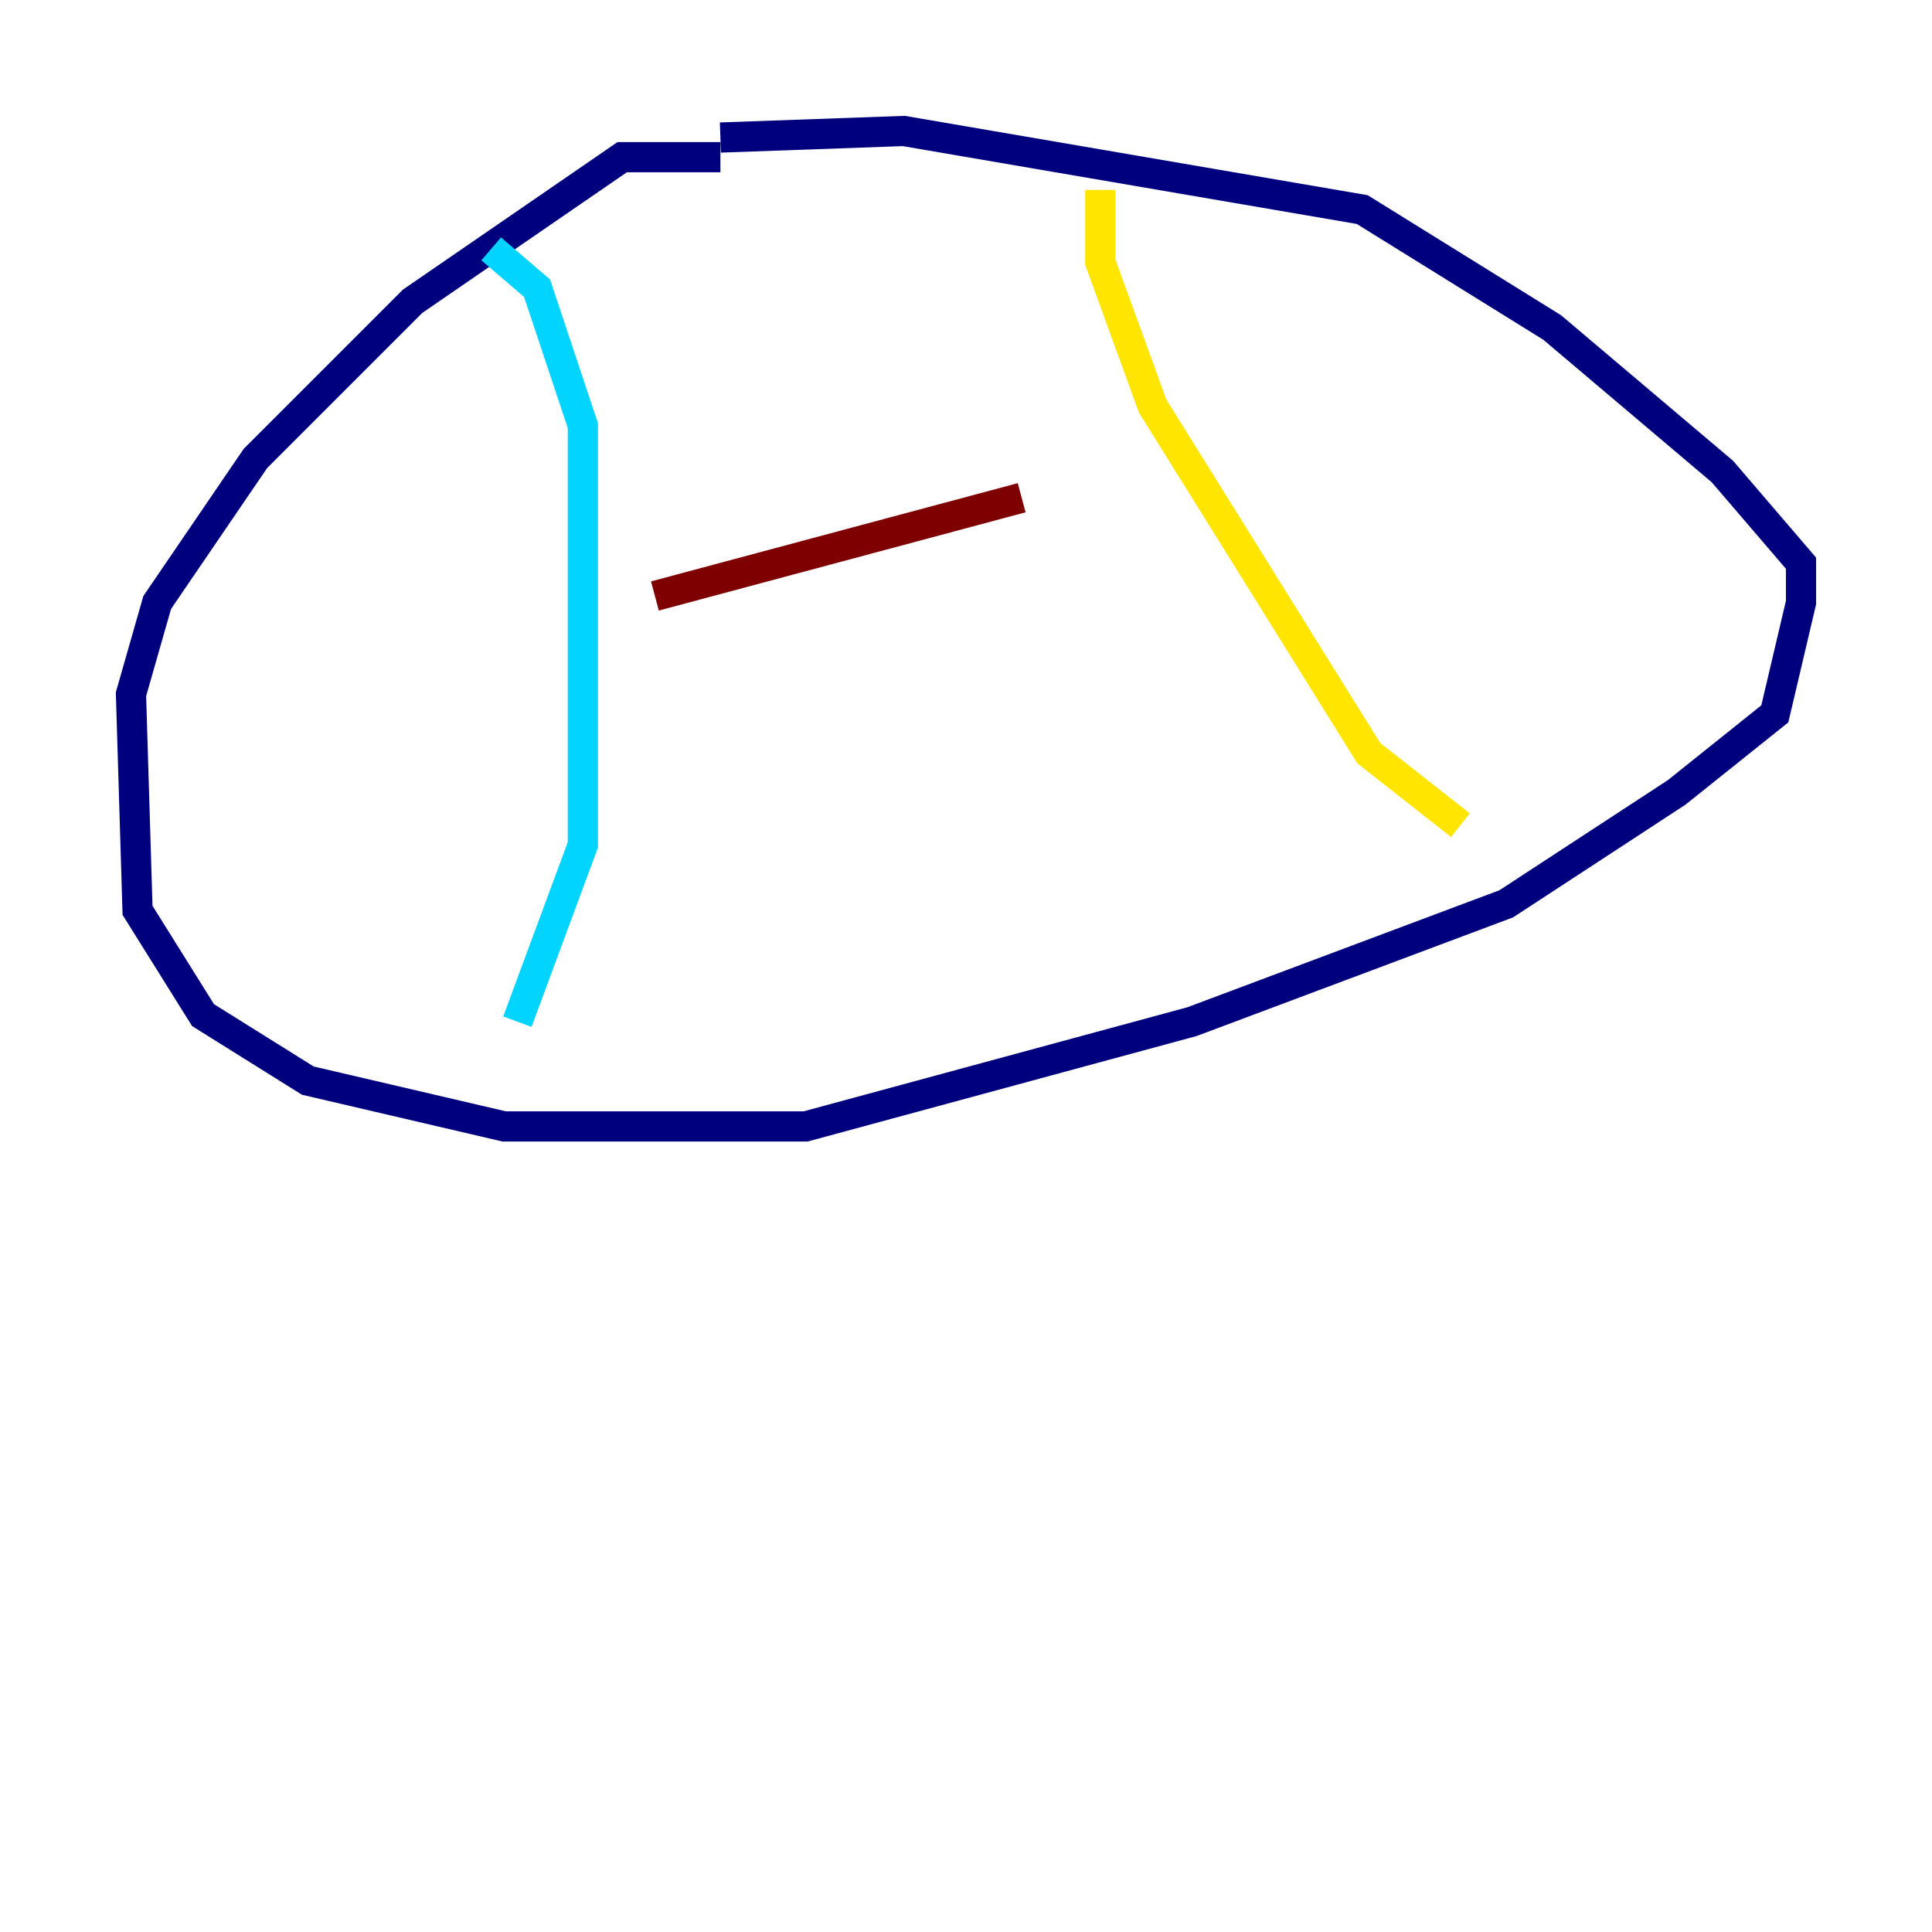 <?xml version="1.0" encoding="utf-8" ?>
<svg baseProfile="tiny" height="128" version="1.2" viewBox="0,0,128,128" width="128" xmlns="http://www.w3.org/2000/svg" xmlns:ev="http://www.w3.org/2001/xml-events" xmlns:xlink="http://www.w3.org/1999/xlink"><defs /><polyline fill="none" points="47.729,10.414 41.22,10.414 27.336,19.959 16.922,30.373 10.414,39.919 8.678,45.993 9.112,60.312 13.451,67.254 20.393,71.593 33.41,74.63 53.37,74.63 78.969,67.688 99.797,59.878 111.078,52.502 117.586,47.295 119.322,39.919 119.322,37.315 114.115,31.241 102.834,21.695 90.251,13.885 59.878,8.678 47.729,9.112" stroke="#00007f" stroke-width="2" /><polyline fill="none" points="32.542,16.488 35.58,19.091 38.617,28.203 38.617,55.973 34.278,67.688" stroke="#00d4ff" stroke-width="2" /><polyline fill="none" points="72.895,12.583 72.895,17.356 76.366,26.902 90.685,49.898 96.759,54.671" stroke="#ffe500" stroke-width="2" /><polyline fill="none" points="43.39,39.485 67.688,32.976" stroke="#7f0000" stroke-width="2" /></svg>